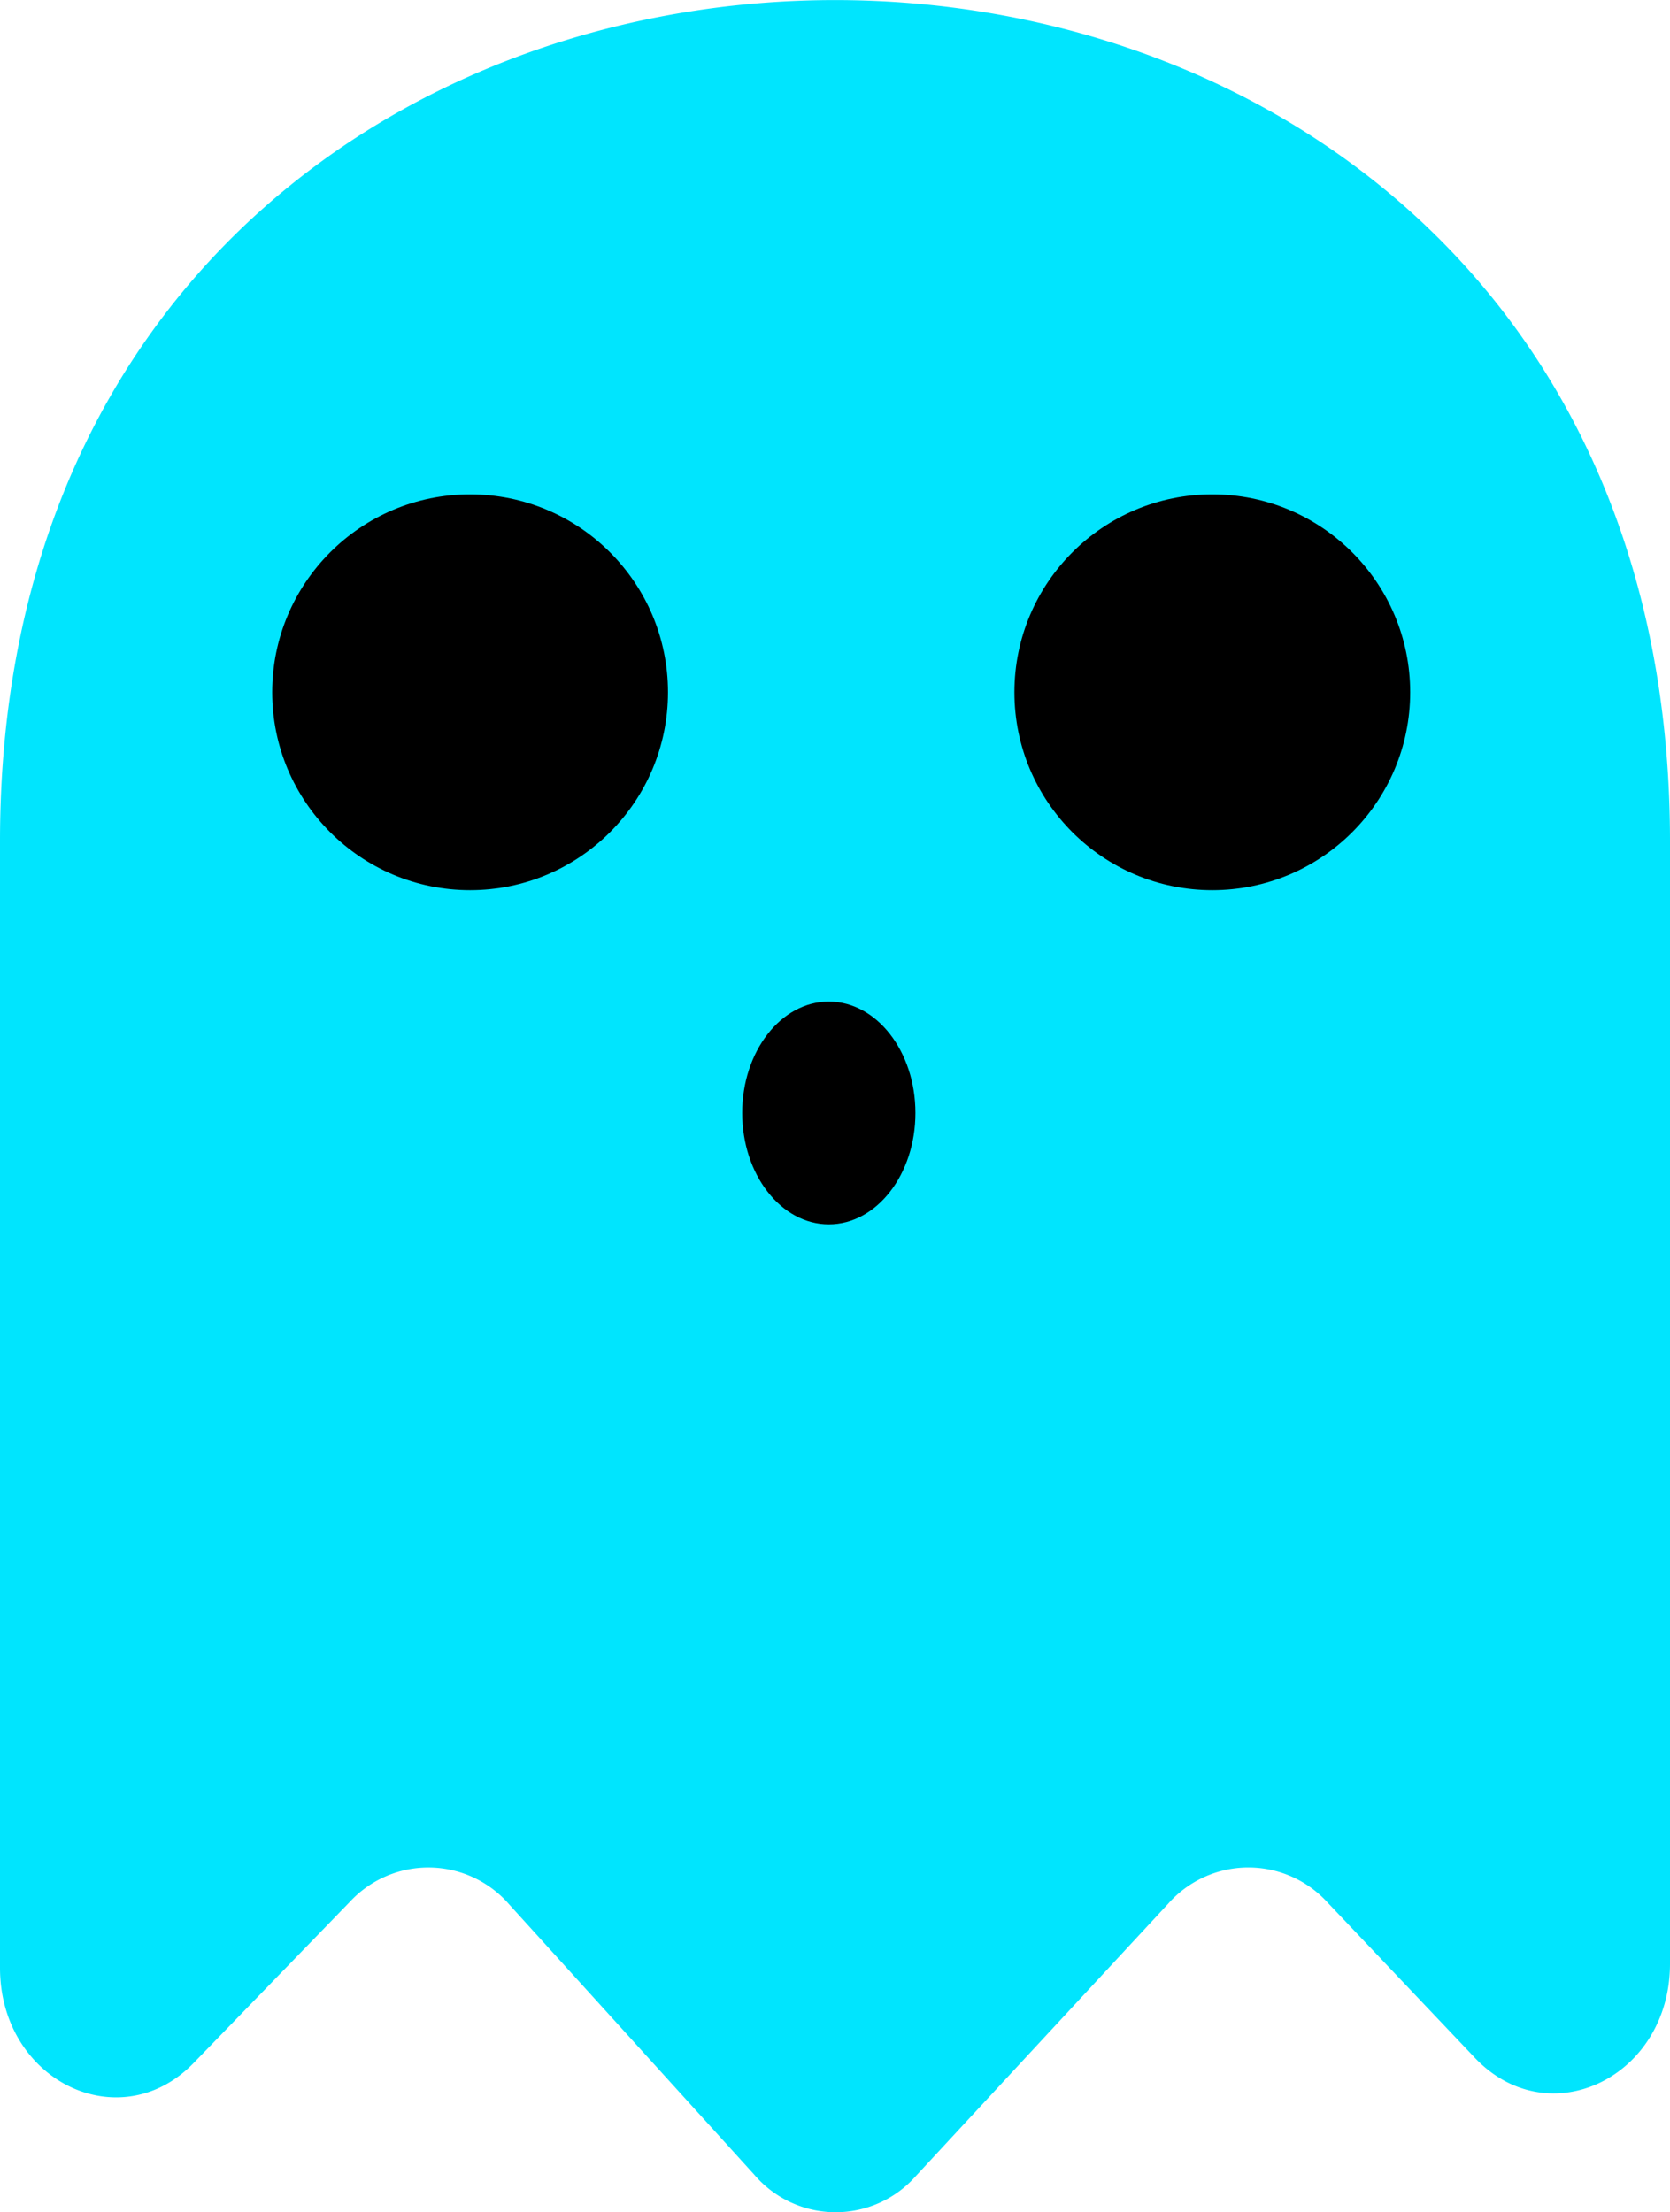 <svg id="Layer_1" data-name="Layer 1" xmlns="http://www.w3.org/2000/svg" viewBox="0 0 176.63 233.95"><title>ghost</title><path d="M159,220.68l-15.57-16.41a11.31,11.31,0,0,0-16.87.1l-26.69,28.8a11.31,11.31,0,0,1-17.06-.1L56.88,204.48a11.31,11.31,0,0,0-16.88-.3l-16.48,17C15.69,229.3,3,223.09,3,211.16V92C3-26.59,179.63-26.59,179.63,92V210.73C179.63,222.72,166.82,228.91,159,220.68Z" transform="translate(-3 -3.05)" style="fill:#00e5fe"/><circle cx="49.72" cy="73.21" r="20.93"/><circle cx="128.22" cy="73.21" r="20.93"/><ellipse cx="87.66" cy="117.7" rx="9.16" ry="11.78"/></svg>
